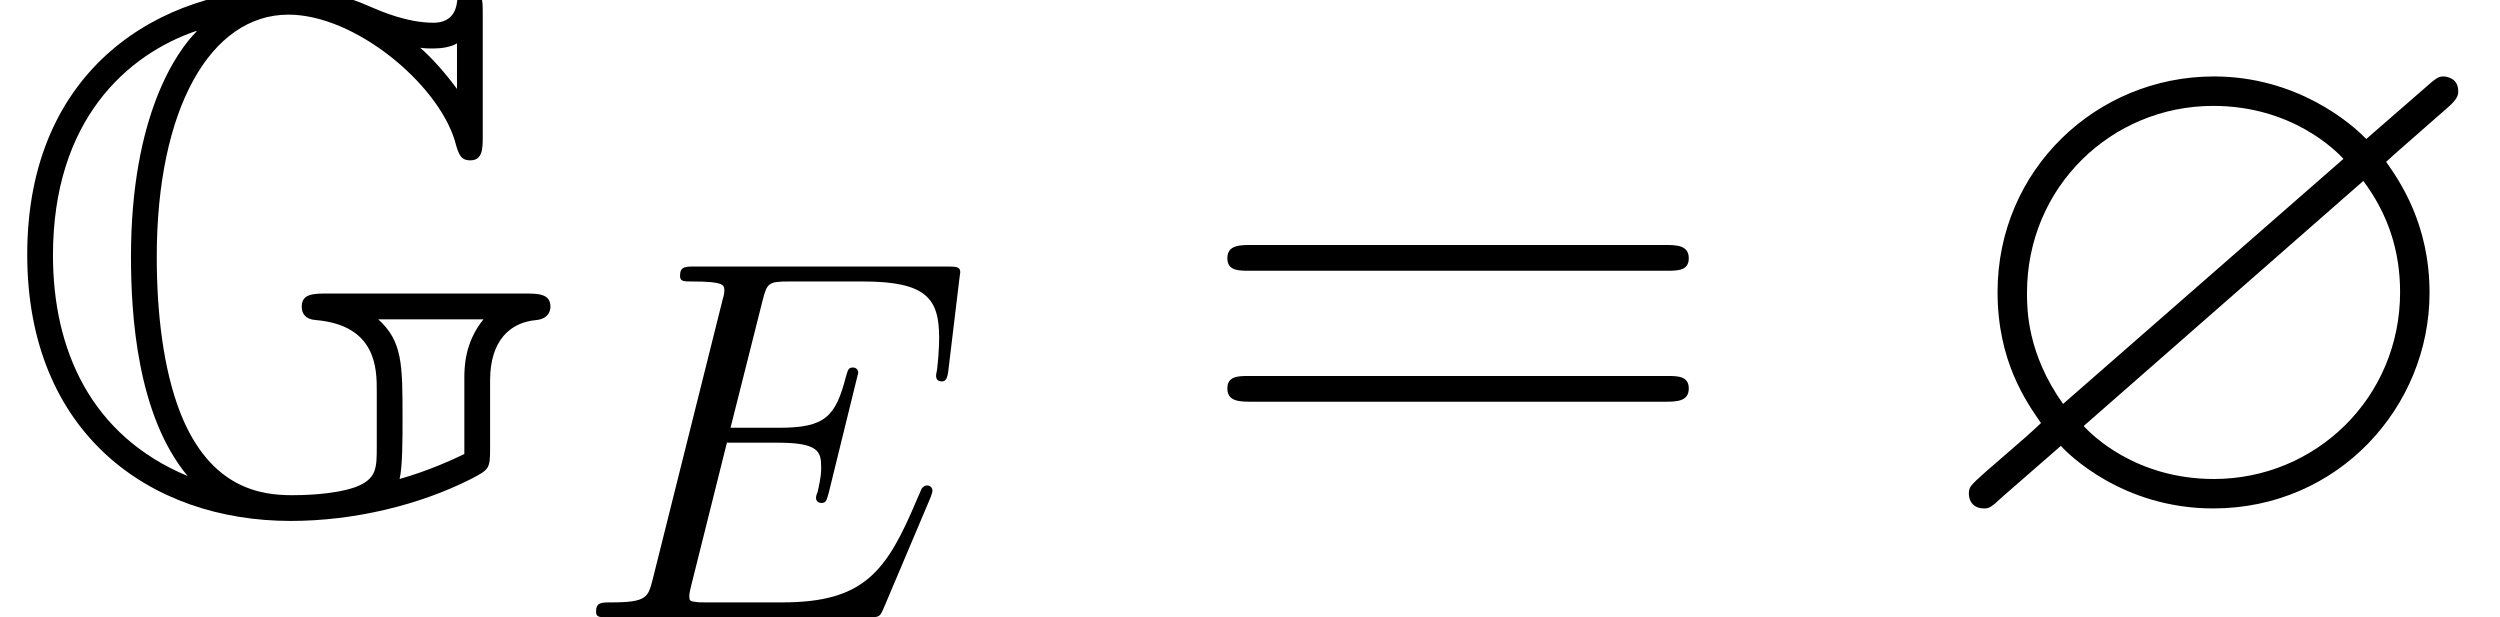 <?xml version='1.0' encoding='UTF-8'?>
<!-- This file was generated by dvisvgm 2.13.3 -->
<svg version='1.1' xmlns='http://www.w3.org/2000/svg' xmlns:xlink='http://www.w3.org/1999/xlink' width='94.767pt' height='23.401pt' viewBox='56.413 53.798 94.767 23.401'>
<defs>
<path id='g2-61' d='M17.937-8.954C18.355-8.954 18.774-8.954 18.774-9.429C18.774-9.931 18.299-9.931 17.825-9.931H2.232C1.757-9.931 1.283-9.931 1.283-9.429C1.283-8.954 1.702-8.954 2.12-8.954H17.937ZM17.825-3.989C18.299-3.989 18.774-3.989 18.774-4.491C18.774-4.965 18.355-4.965 17.937-4.965H2.12C1.702-4.965 1.283-4.965 1.283-4.491C1.283-3.989 1.757-3.989 2.232-3.989H17.825Z'/>
<path id='g1-69' d='M13.571-4.53C13.591-4.589 13.649-4.725 13.649-4.804C13.649-4.901 13.571-4.999 13.454-4.999C13.376-4.999 13.337-4.979 13.278-4.921C13.239-4.901 13.239-4.862 13.063-4.472C11.911-1.738 11.072-.566 7.947-.566H5.096C4.823-.566 4.784-.566 4.667-.586C4.452-.605 4.433-.644 4.433-.801C4.433-.937 4.472-1.054 4.511-1.23L5.858-6.62H7.791C9.314-6.62 9.431-6.288 9.431-5.702C9.431-5.507 9.431-5.331 9.295-4.745C9.256-4.667 9.236-4.589 9.236-4.53C9.236-4.394 9.334-4.335 9.451-4.335C9.627-4.335 9.646-4.472 9.724-4.745L10.837-9.275C10.837-9.373 10.759-9.47 10.642-9.47C10.466-9.47 10.447-9.392 10.369-9.119C9.978-7.615 9.588-7.186 7.85-7.186H5.995L7.205-11.989C7.381-12.673 7.42-12.731 8.221-12.731H11.013C13.415-12.731 13.903-12.087 13.903-10.603C13.903-10.583 13.903-10.037 13.825-9.392C13.805-9.314 13.786-9.197 13.786-9.158C13.786-9.002 13.883-8.943 14.001-8.943C14.137-8.943 14.215-9.021 14.254-9.373L14.665-12.79C14.665-12.849 14.704-13.044 14.704-13.083C14.704-13.298 14.528-13.298 14.176-13.298H4.647C4.276-13.298 4.081-13.298 4.081-12.946C4.081-12.731 4.218-12.731 4.55-12.731C5.76-12.731 5.76-12.595 5.76-12.38C5.76-12.282 5.741-12.204 5.682-11.989L3.046-1.445C2.87-.762 2.831-.566 1.465-.566C1.093-.566 .898-.566 .898-.215C.898 0 1.015 0 1.406 0H11.208C11.638 0 11.657-.02 11.794-.332L13.571-4.53Z'/>
<path id='g0-63' d='M19.722-15.147C20.113-15.482 20.113-15.649 20.113-15.761C20.113-16.291 19.61-16.319 19.555-16.319C19.359-16.319 19.276-16.263 18.774-15.817L16.626-13.948C16.04-14.561 13.976-16.319 10.851-16.319C6.388-16.319 2.65-12.776 2.65-8.145C2.65-5.523 3.738-3.989 4.296-3.18C3.85-2.762 3.822-2.734 2.176-1.311C1.618-.809 1.562-.753 1.562-.502C1.562-.167 1.785 .056 2.12 .056C2.315 .056 2.371 .056 2.873-.418L5.049-2.315C5.3-2.036 7.364 .056 10.823 .056C15.566 .056 19.025-3.794 19.025-8.118C19.025-10.712 17.909-12.33 17.379-13.083C17.407-13.111 17.574-13.25 17.686-13.362L19.722-15.147ZM5.133-3.905C3.766-5.83 3.766-7.504 3.766-8.118C3.766-12.134 6.974-15.203 10.823-15.203C13.808-15.203 15.482-13.501 15.761-13.195L5.133-3.905ZM16.514-12.358C17.435-11.13 17.909-9.735 17.909-8.145C17.909-4.129 14.701-1.06 10.851-1.06C7.867-1.06 6.193-2.762 5.914-3.068L16.514-12.358Z'/>
<path id='g0-71' d='M18.327-7.113C17.602-6.221 17.602-5.272 17.602-4.854V-2.008C17.211-1.813 16.235-1.367 15.147-1.06C15.259-1.506 15.259-2.594 15.259-3.347C15.259-5.412 15.259-6.276 14.338-7.113H18.327ZM11.019 .53C13.446 .53 15.928-.084 17.853-1.06C18.55-1.423 18.578-1.451 18.578-2.232V-4.798C18.578-6.304 19.332-7.002 20.336-7.085C20.838-7.141 20.866-7.504 20.866-7.588C20.866-8.09 20.392-8.09 19.889-8.09H12.441C11.883-8.09 11.437-8.09 11.437-7.588C11.437-7.336 11.577-7.113 11.967-7.085C14.282-6.89 14.282-5.216 14.282-4.407V-2.287C14.282-1.478 14.282-1.06 13.473-.753C12.609-.446 11.326-.446 11.074-.446C9.931-.446 7.978-.669 6.834-3.571C6.193-5.216 5.942-7.336 5.942-9.484C5.942-15.091 7.978-18.662 10.935-18.662C13.446-18.662 16.57-16.068 17.239-13.892C17.379-13.362 17.463-13.139 17.825-13.139C18.299-13.139 18.299-13.585 18.299-14.059V-18.718C18.299-19.192 18.299-19.638 17.825-19.638C17.797-19.638 17.379-19.638 17.323-19.136C17.267-18.662 16.988-18.355 16.43-18.355C15.454-18.355 14.478-18.774 14.087-18.941C13.027-19.415 12.107-19.638 10.851-19.638C6.193-19.638 1.032-16.709 1.032-9.568C1.032-2.817 5.663 .53 11.019 .53ZM17.323-15.845C16.877-16.458 16.347-17.044 15.928-17.407C16.096-17.379 16.291-17.379 16.43-17.379C16.737-17.379 17.1-17.435 17.323-17.574V-15.845ZM7.113-1.172C3.431-2.706 2.008-5.97 2.008-9.54C2.008-14.673 4.826-17.156 7.448-18.048V-18.02C6.723-17.295 4.965-14.868 4.965-9.484C4.965-7.309 5.189-3.487 7.113-1.172Z'/>
</defs>
<g id='page1'>
<use x='56.413' y='73.015' xlink:href='#g0-71'/>
<use x='78.11' y='77.199' xlink:href='#g1-69'/>
<use x='101.655' y='73.015' xlink:href='#g2-61'/>
<use x='129.484' y='73.015' xlink:href='#g0-63'/>
</g>
</svg>